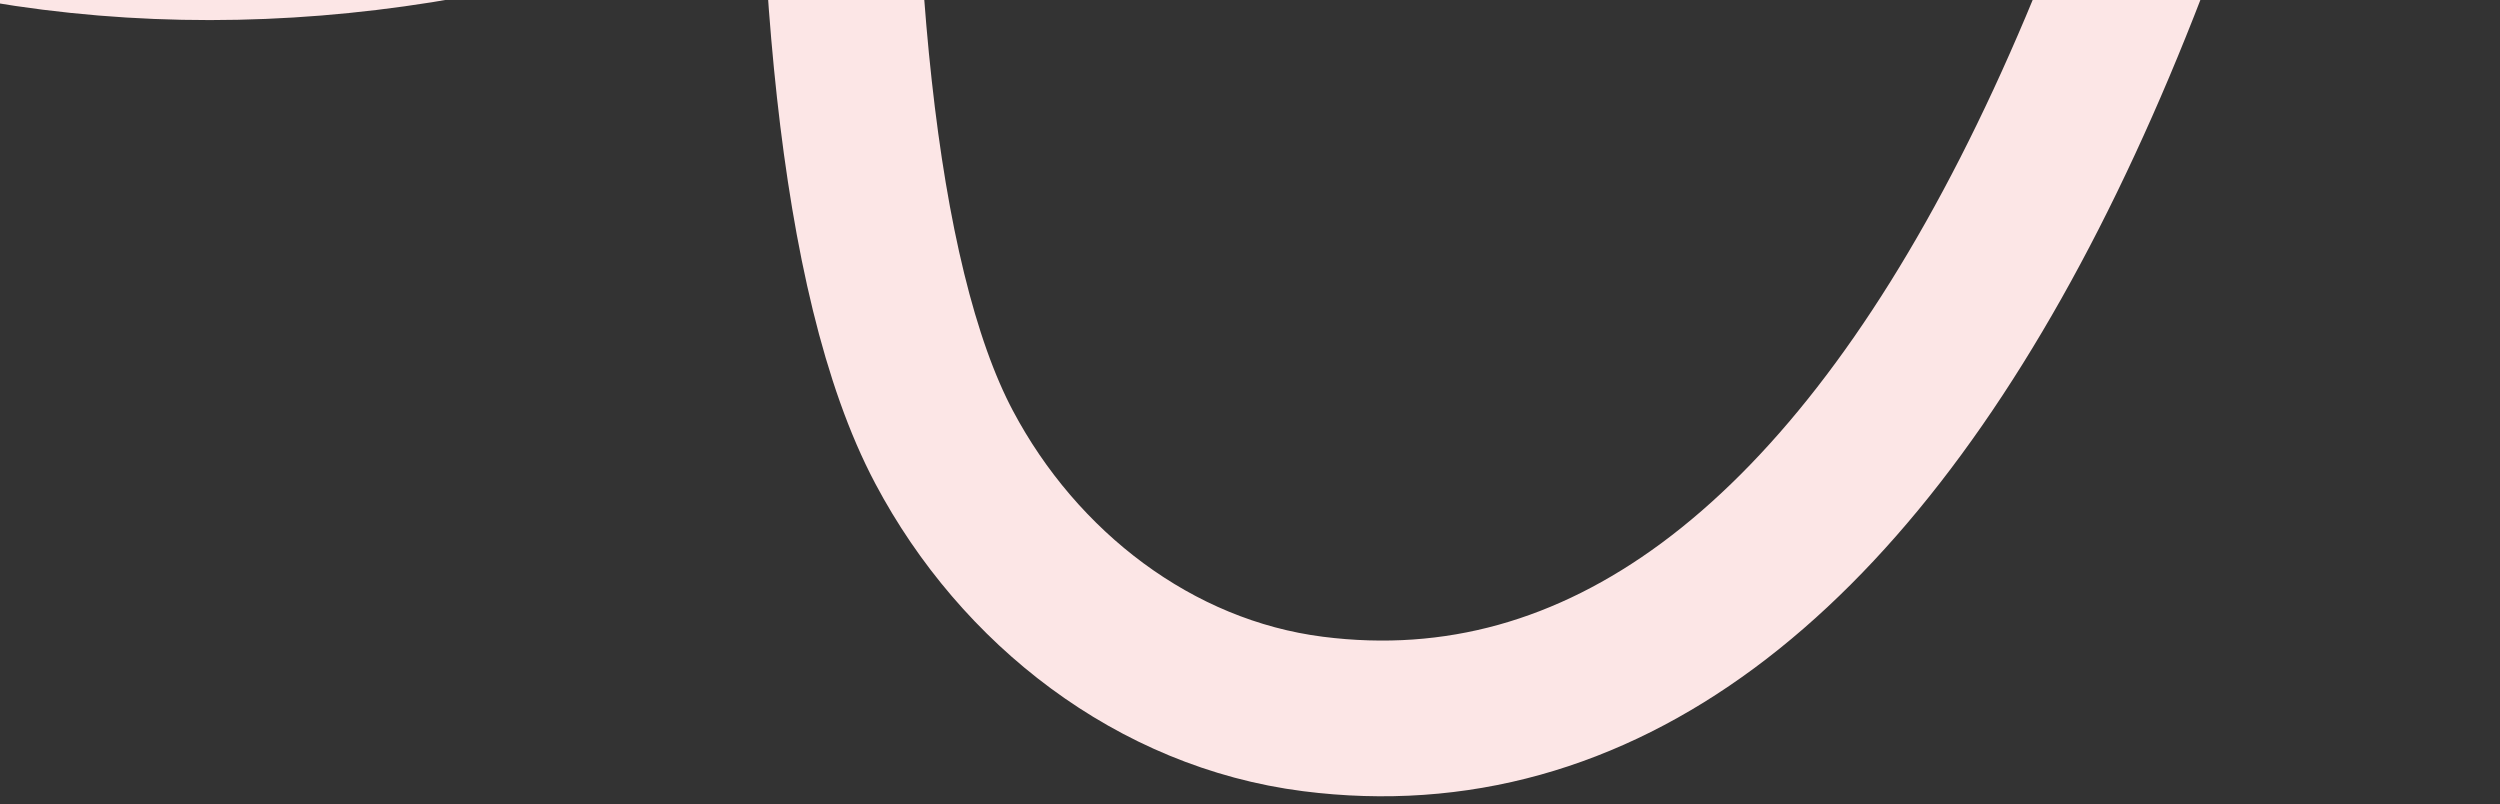 <svg width="289" height="93" viewBox="0 0 289 93" fill="none" xmlns="http://www.w3.org/2000/svg">
<rect x="0" y="0" width="289" height="93" fill="#333333" stroke="none"/>
<path d="M279.78 -162.195C263.81 -4.87 217.987 90.99 151.774 82.534C133.489 80.201 117.777 67.987 109.143 51.7C88.398 12.59 97.609 -102.862 108.753 -151.658C122.872 -213.461 201.347 -206.945 188.17 -128.835C184.9 -109.456 175.229 -91.7 162.914 -76.366C121.729 -25.067 51.642 5.478 -11.965 -11.3" stroke="#FCE6E6" stroke-width="18" stroke-miterlimit="10" stroke-linecap="round"/>
</svg>
